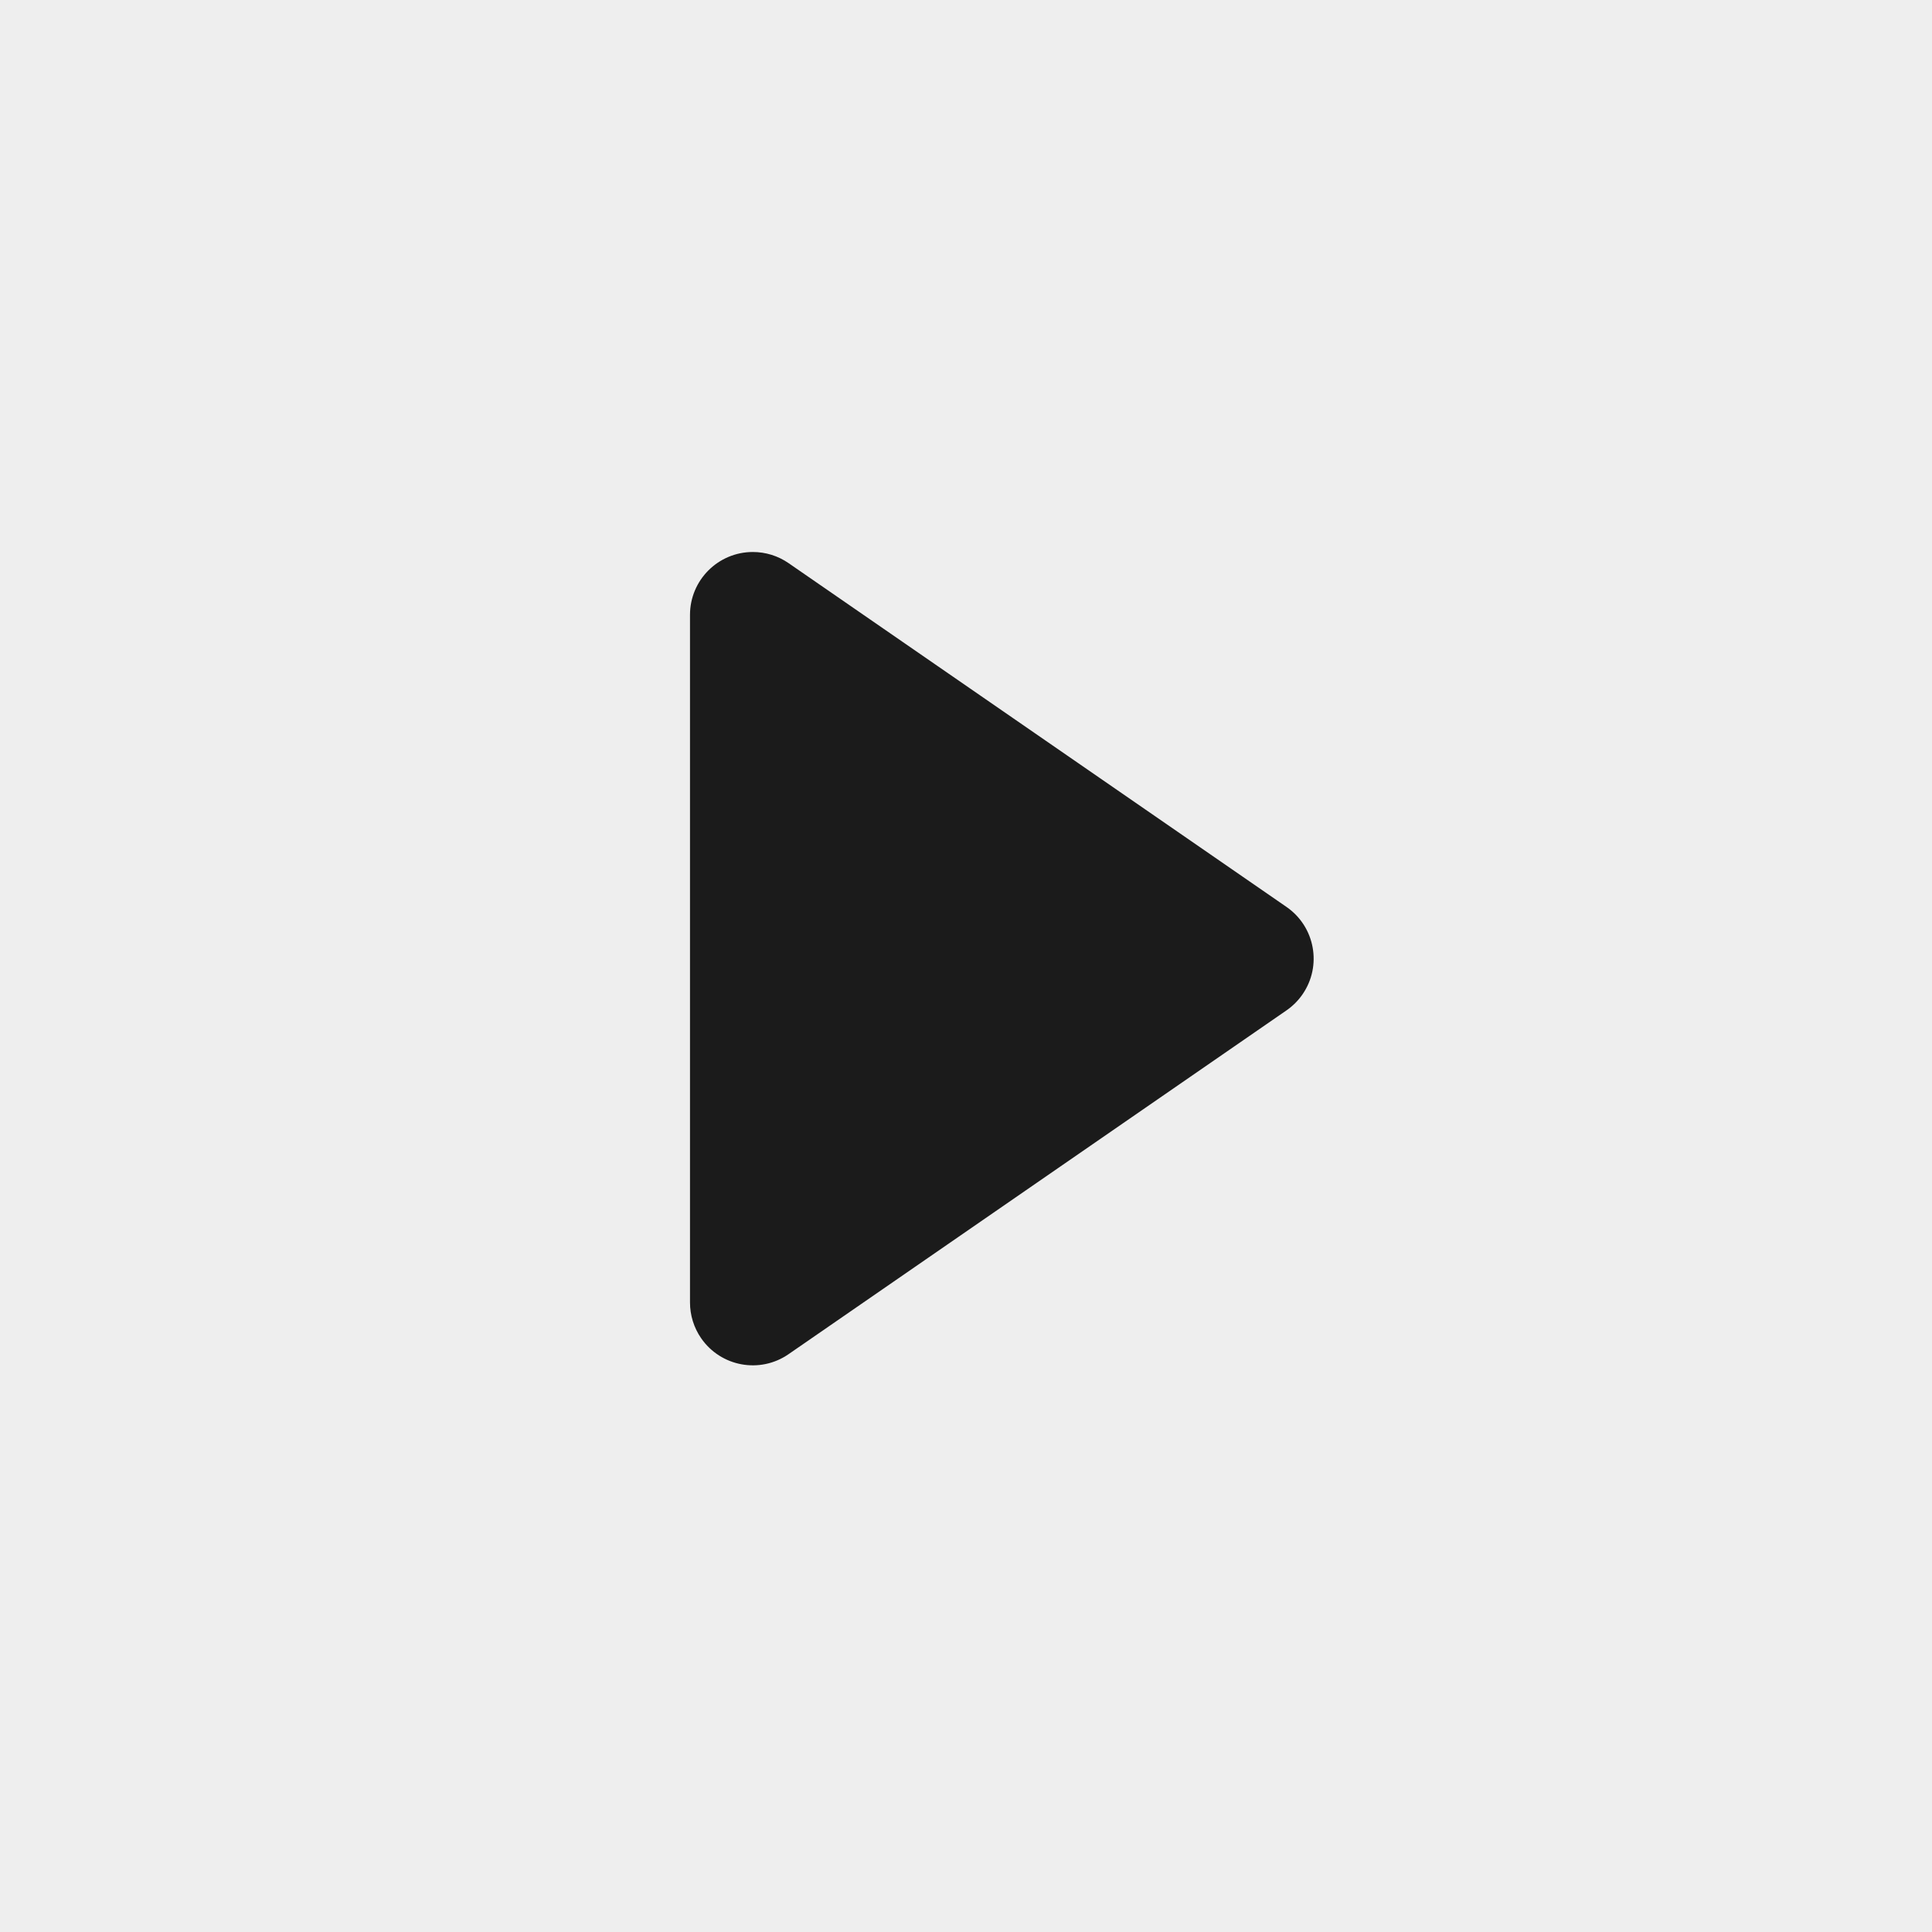 <svg width="28" height="28" viewBox="0 0 28 28" version="1.1" xmlns="http://www.w3.org/2000/svg" xmlns:xlink="http://www.w3.org/1999/xlink">
<rect x="0" y="0" width="28" height="28" fill="#808080" stroke="none"/>
<g id="Canvas" fill="none">
<g id="Group 8">
<g id="Rectangle 2">
<path fill-rule="evenodd" clip-rule="evenodd" d="M 19.5 8.5L 8.5 8.5L 8.5 19.5L 19.5 19.5L 19.5 8.5Z" stroke-width="17" stroke-miterlimit="8" stroke="#EEEEEE"/>
</g>
<g id="Line">
<path fill-rule="evenodd" clip-rule="evenodd" d="M 1.428 0.161L 8.645 5.144C 9.059 5.43 9.163 5.997 8.877 6.411C 8.814 6.502 8.736 6.58 8.645 6.643L 1.428 11.626C 1.014 11.912 0.447 11.808 0.161 11.394C 0.056 11.242 0 11.061 0 10.877L 0 0.911C 0 0.408 0.408 0 0.911 0C 1.096 0 1.276 0.056 1.428 0.161Z" transform="translate(10 8)" fill="#1B1B1B"/>
</g>
</g>
</g>
</svg>

